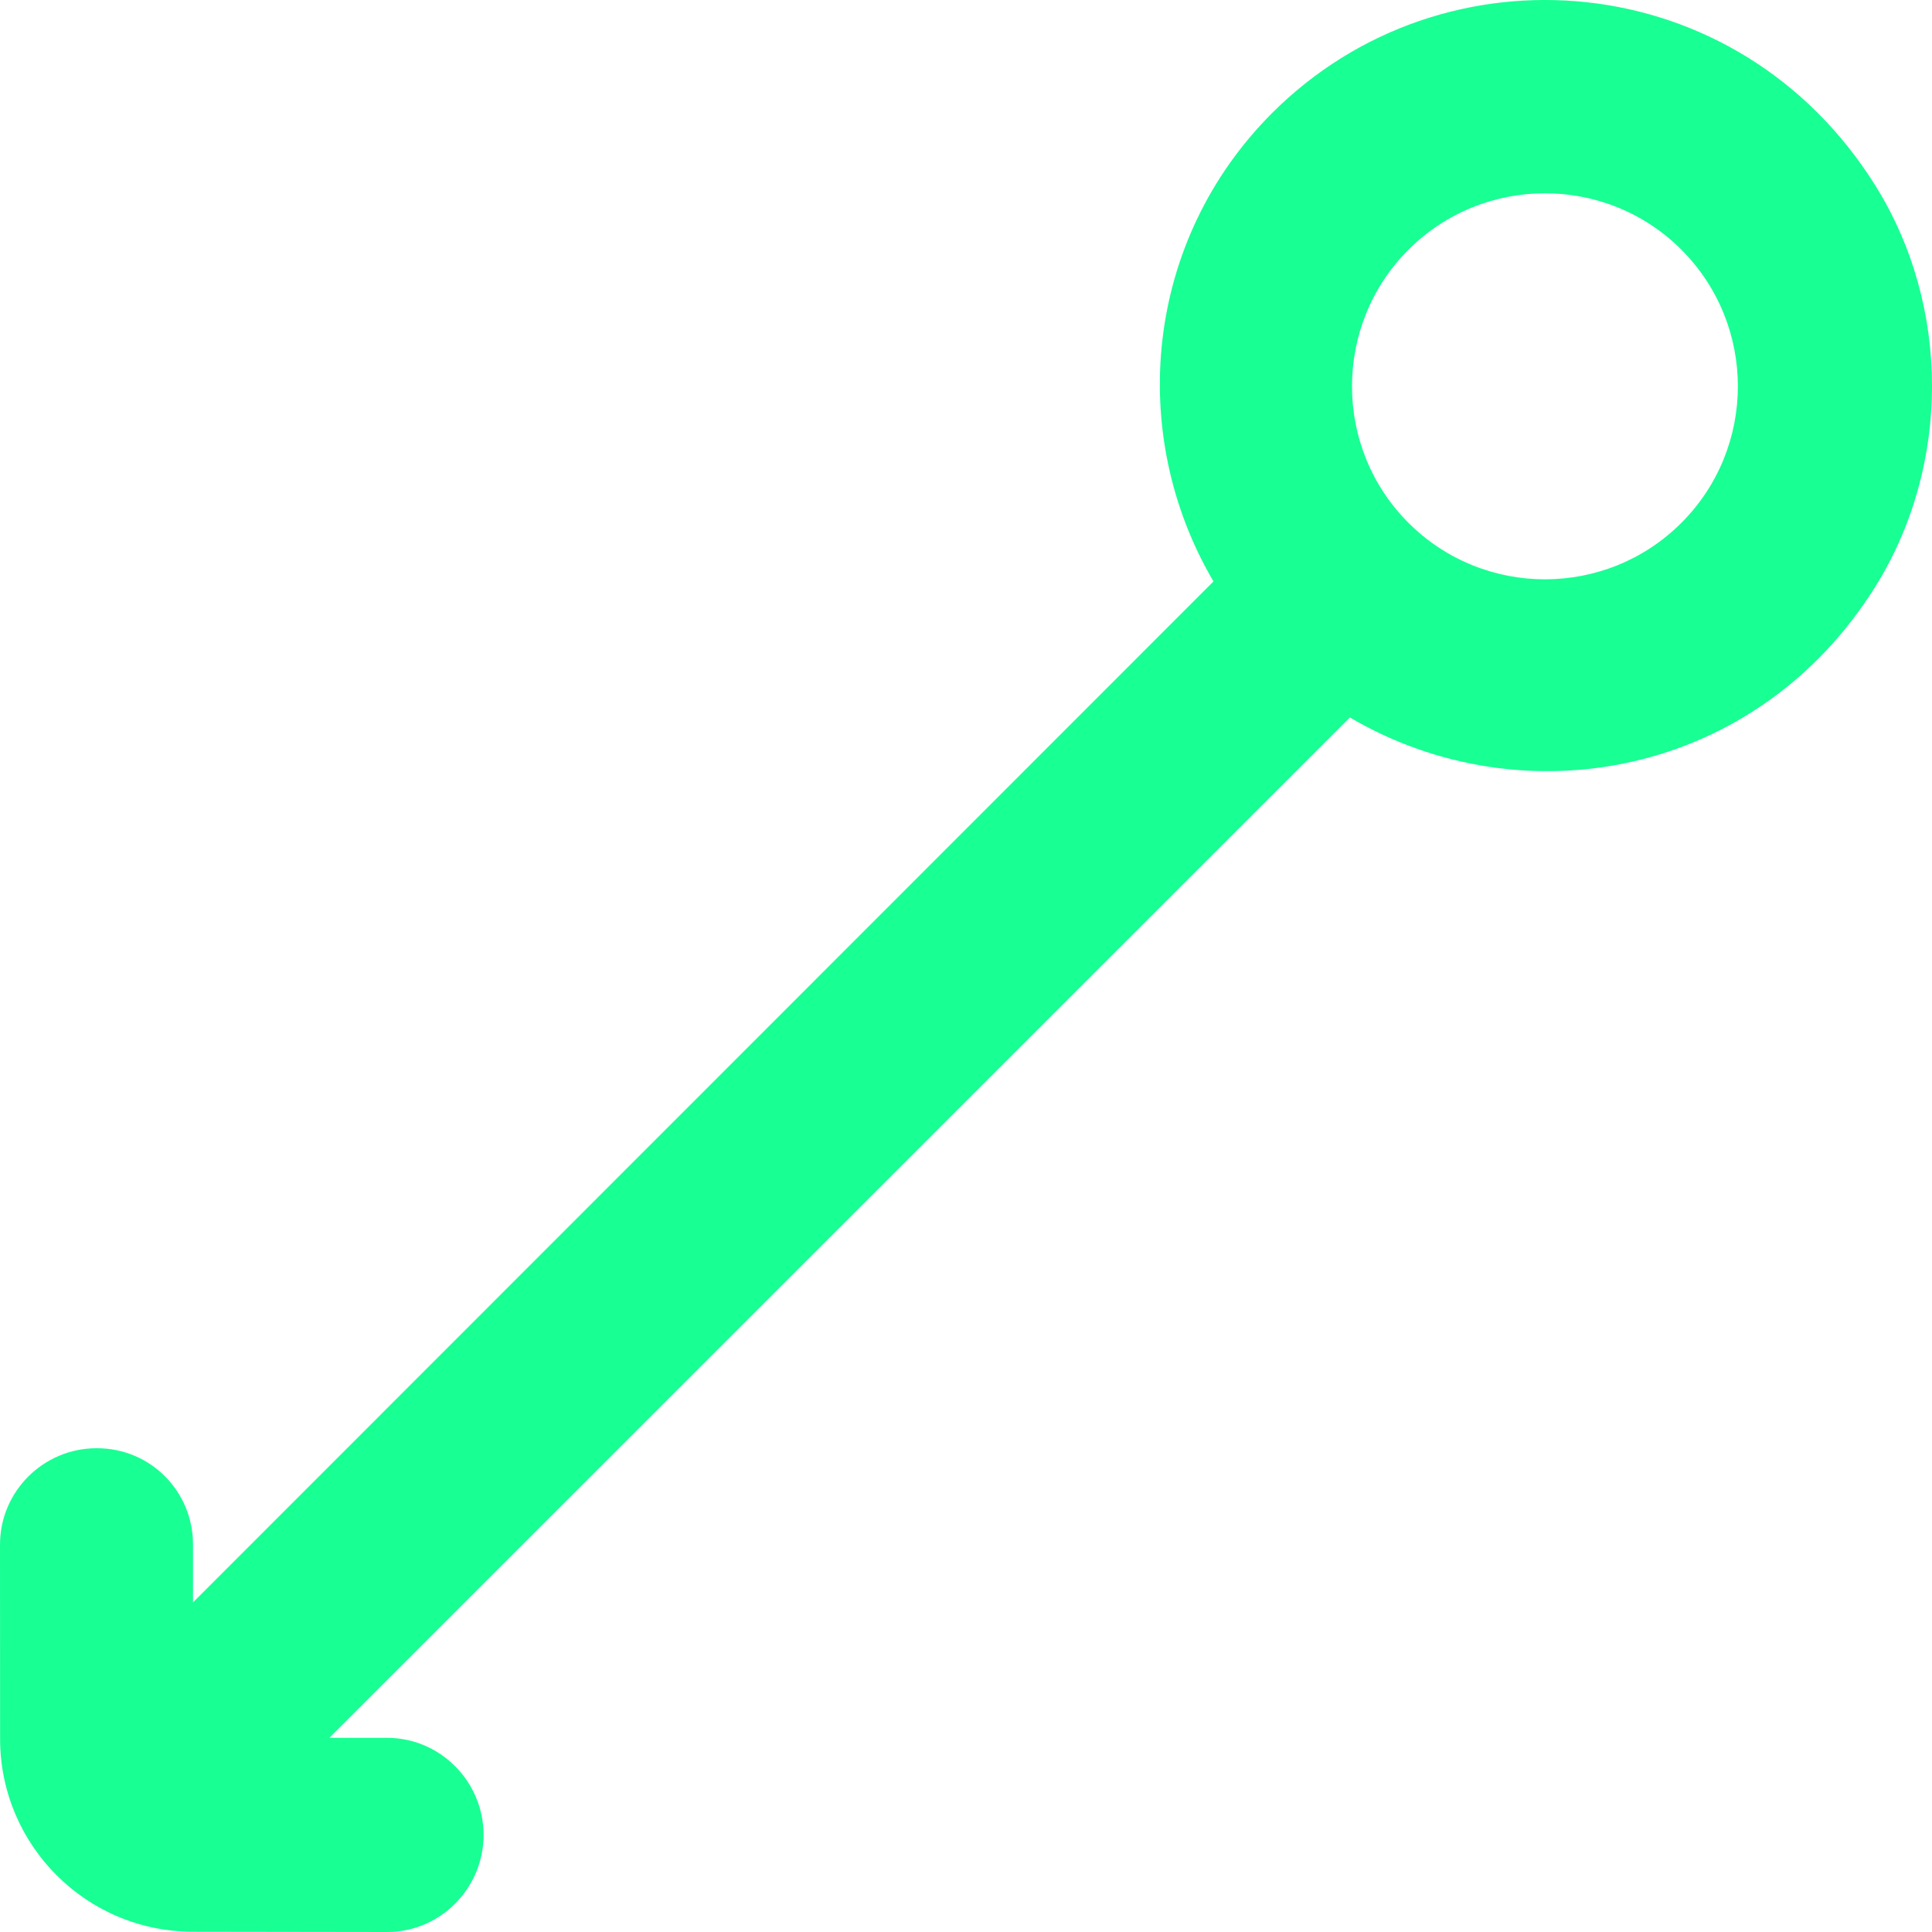 <?xml version="1.0" encoding="UTF-8" standalone="no"?>
<svg width="20px" height="20px" viewBox="0 0 20 20" version="1.1" xmlns="http://www.w3.org/2000/svg" xmlns:xlink="http://www.w3.org/1999/xlink">
    <!-- Generator: Sketch 3.8.1 (29687) - http://www.bohemiancoding.com/sketch -->
    <title>arrow_left_circle [#319]</title>
    <desc>Created with Sketch.</desc>
    <defs></defs>
    <g id="Page-1" stroke="none" stroke-width="1" fill="none" fill-rule="evenodd">
        <g id="Dribbble-Dark-Preview" transform="translate(-180, -6759)" fill="#18FF94">
            <g id="icons" transform="translate(56, 160)">
                <path d="M138.58,6601.585 C139.36,6600.806 140.627,6600.806 141.406,6601.585 C142.185,6602.365 142.185,6603.633 141.406,6604.412 C140.627,6605.192 139.36,6605.192 138.58,6604.412 C137.801,6603.633 137.801,6602.365 138.58,6601.585 L138.58,6601.585 Z M124.001,6617.004 C124.003,6618.104 124.894,6618.995 125.993,6618.997 L128.005,6619 C128.558,6619.001 129.005,6618.548 129.006,6617.996 C129.006,6617.444 128.559,6616.99 128.007,6616.99 L127.409,6616.99 L137.974,6606.427 C139.76,6607.478 142.18,6607.045 143.412,6605.075 C144.195,6603.823 144.196,6602.174 143.415,6600.923 C141.99,6598.64 138.948,6598.39 137.168,6600.171 C135.852,6601.488 135.661,6603.486 136.562,6605.019 L125.998,6615.588 L125.998,6614.989 C125.998,6614.437 125.557,6613.992 125.005,6613.992 L125,6613.992 C124.449,6613.992 123.999,6614.439 124,6614.992 L124.001,6617.004 Z" id="arrow_left_circle-[#319]"></path>
            </g>
        </g>
    </g>
</svg>